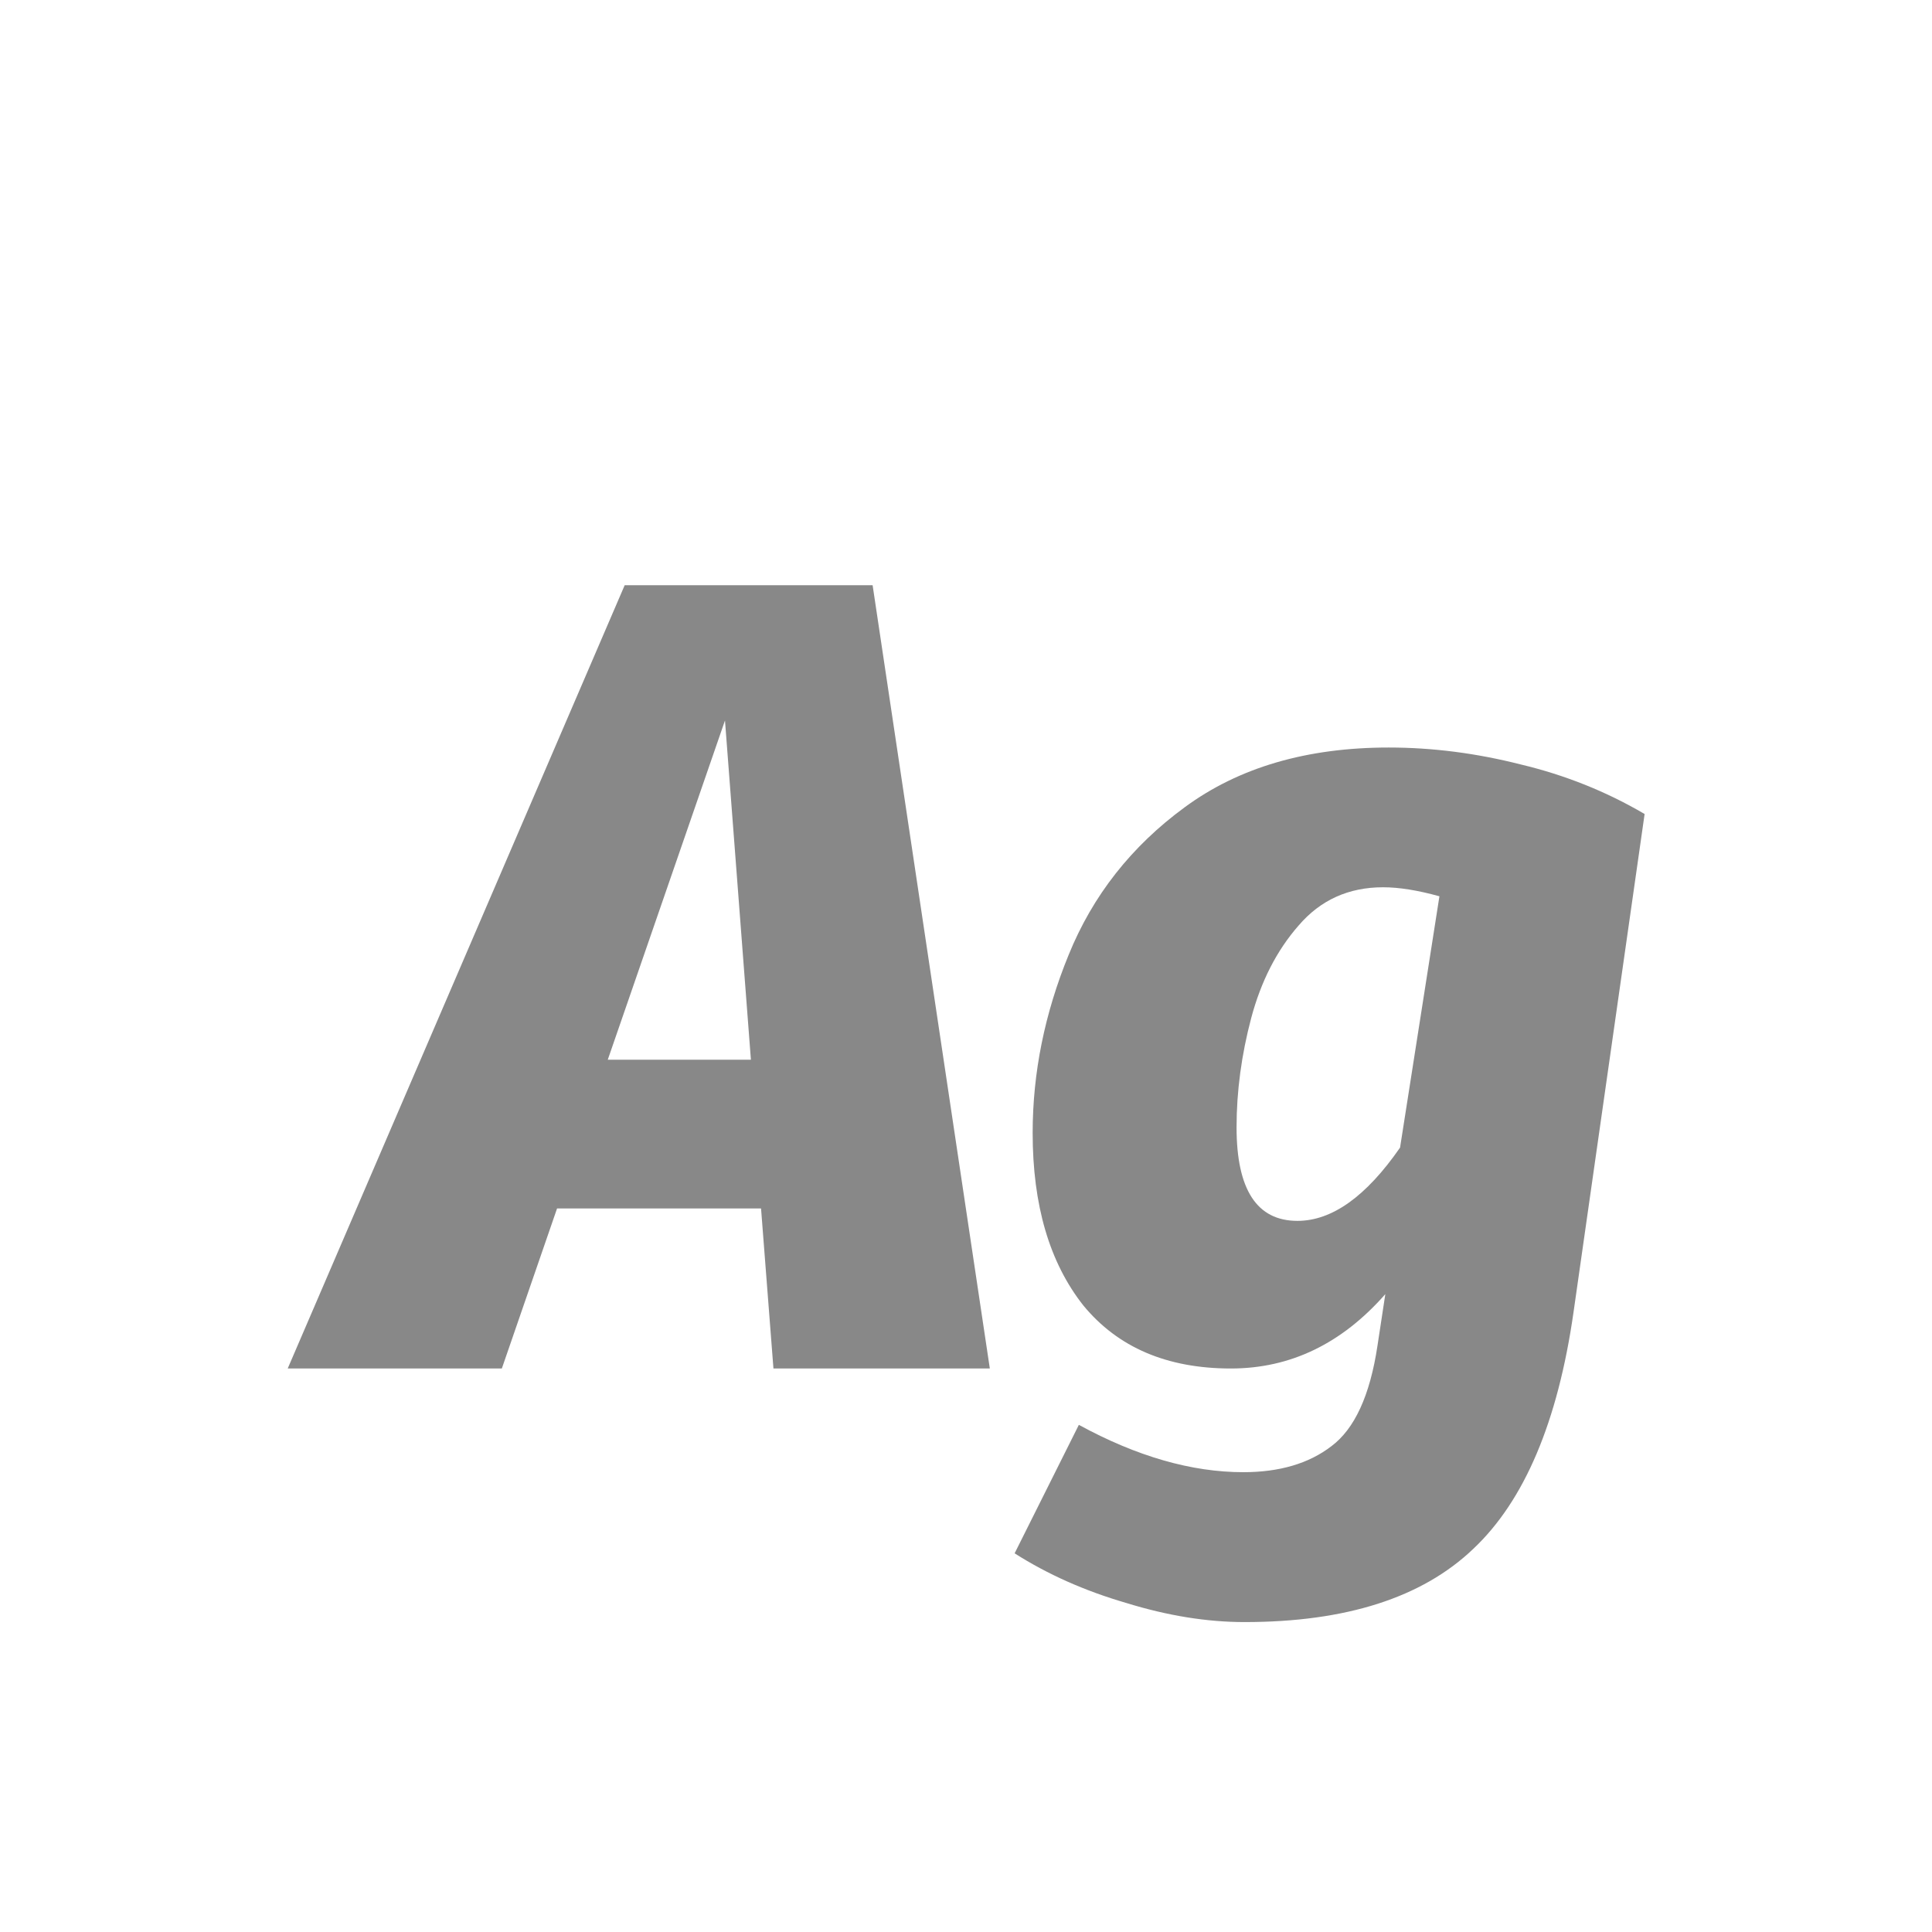 <svg width="24" height="24" viewBox="0 0 24 24" fill="none" xmlns="http://www.w3.org/2000/svg">
<path d="M9.608 17L9.454 15.012H6.92L6.234 17H3.574L7.76 7.27H10.84L12.296 17H9.608ZM7.55 13.164H9.328L9.006 8.95L7.55 13.164ZM17.252 9.286C17.793 9.286 18.339 9.356 18.89 9.496C19.44 9.627 19.953 9.832 20.43 10.112L19.547 16.3C19.352 17.663 18.936 18.643 18.302 19.24C17.667 19.847 16.72 20.15 15.46 20.15C14.993 20.15 14.503 20.071 13.989 19.912C13.476 19.763 13.014 19.557 12.604 19.296L13.402 17.7C14.12 18.092 14.802 18.288 15.445 18.288C15.893 18.288 16.258 18.181 16.538 17.966C16.827 17.751 17.018 17.336 17.111 16.72L17.209 16.076C16.668 16.692 16.029 17 15.291 17C14.498 17 13.887 16.739 13.457 16.216C13.037 15.684 12.828 14.97 12.828 14.074C12.828 13.327 12.977 12.59 13.275 11.862C13.574 11.125 14.055 10.513 14.717 10.028C15.389 9.533 16.234 9.286 17.252 9.286ZM17.181 11.022C16.752 11.022 16.402 11.181 16.131 11.498C15.861 11.806 15.665 12.189 15.543 12.646C15.422 13.103 15.361 13.556 15.361 14.004C15.361 14.779 15.614 15.166 16.117 15.166C16.547 15.166 16.971 14.863 17.392 14.256L17.881 11.134C17.611 11.059 17.378 11.022 17.181 11.022Z" fill="#888888"/>
</svg>

